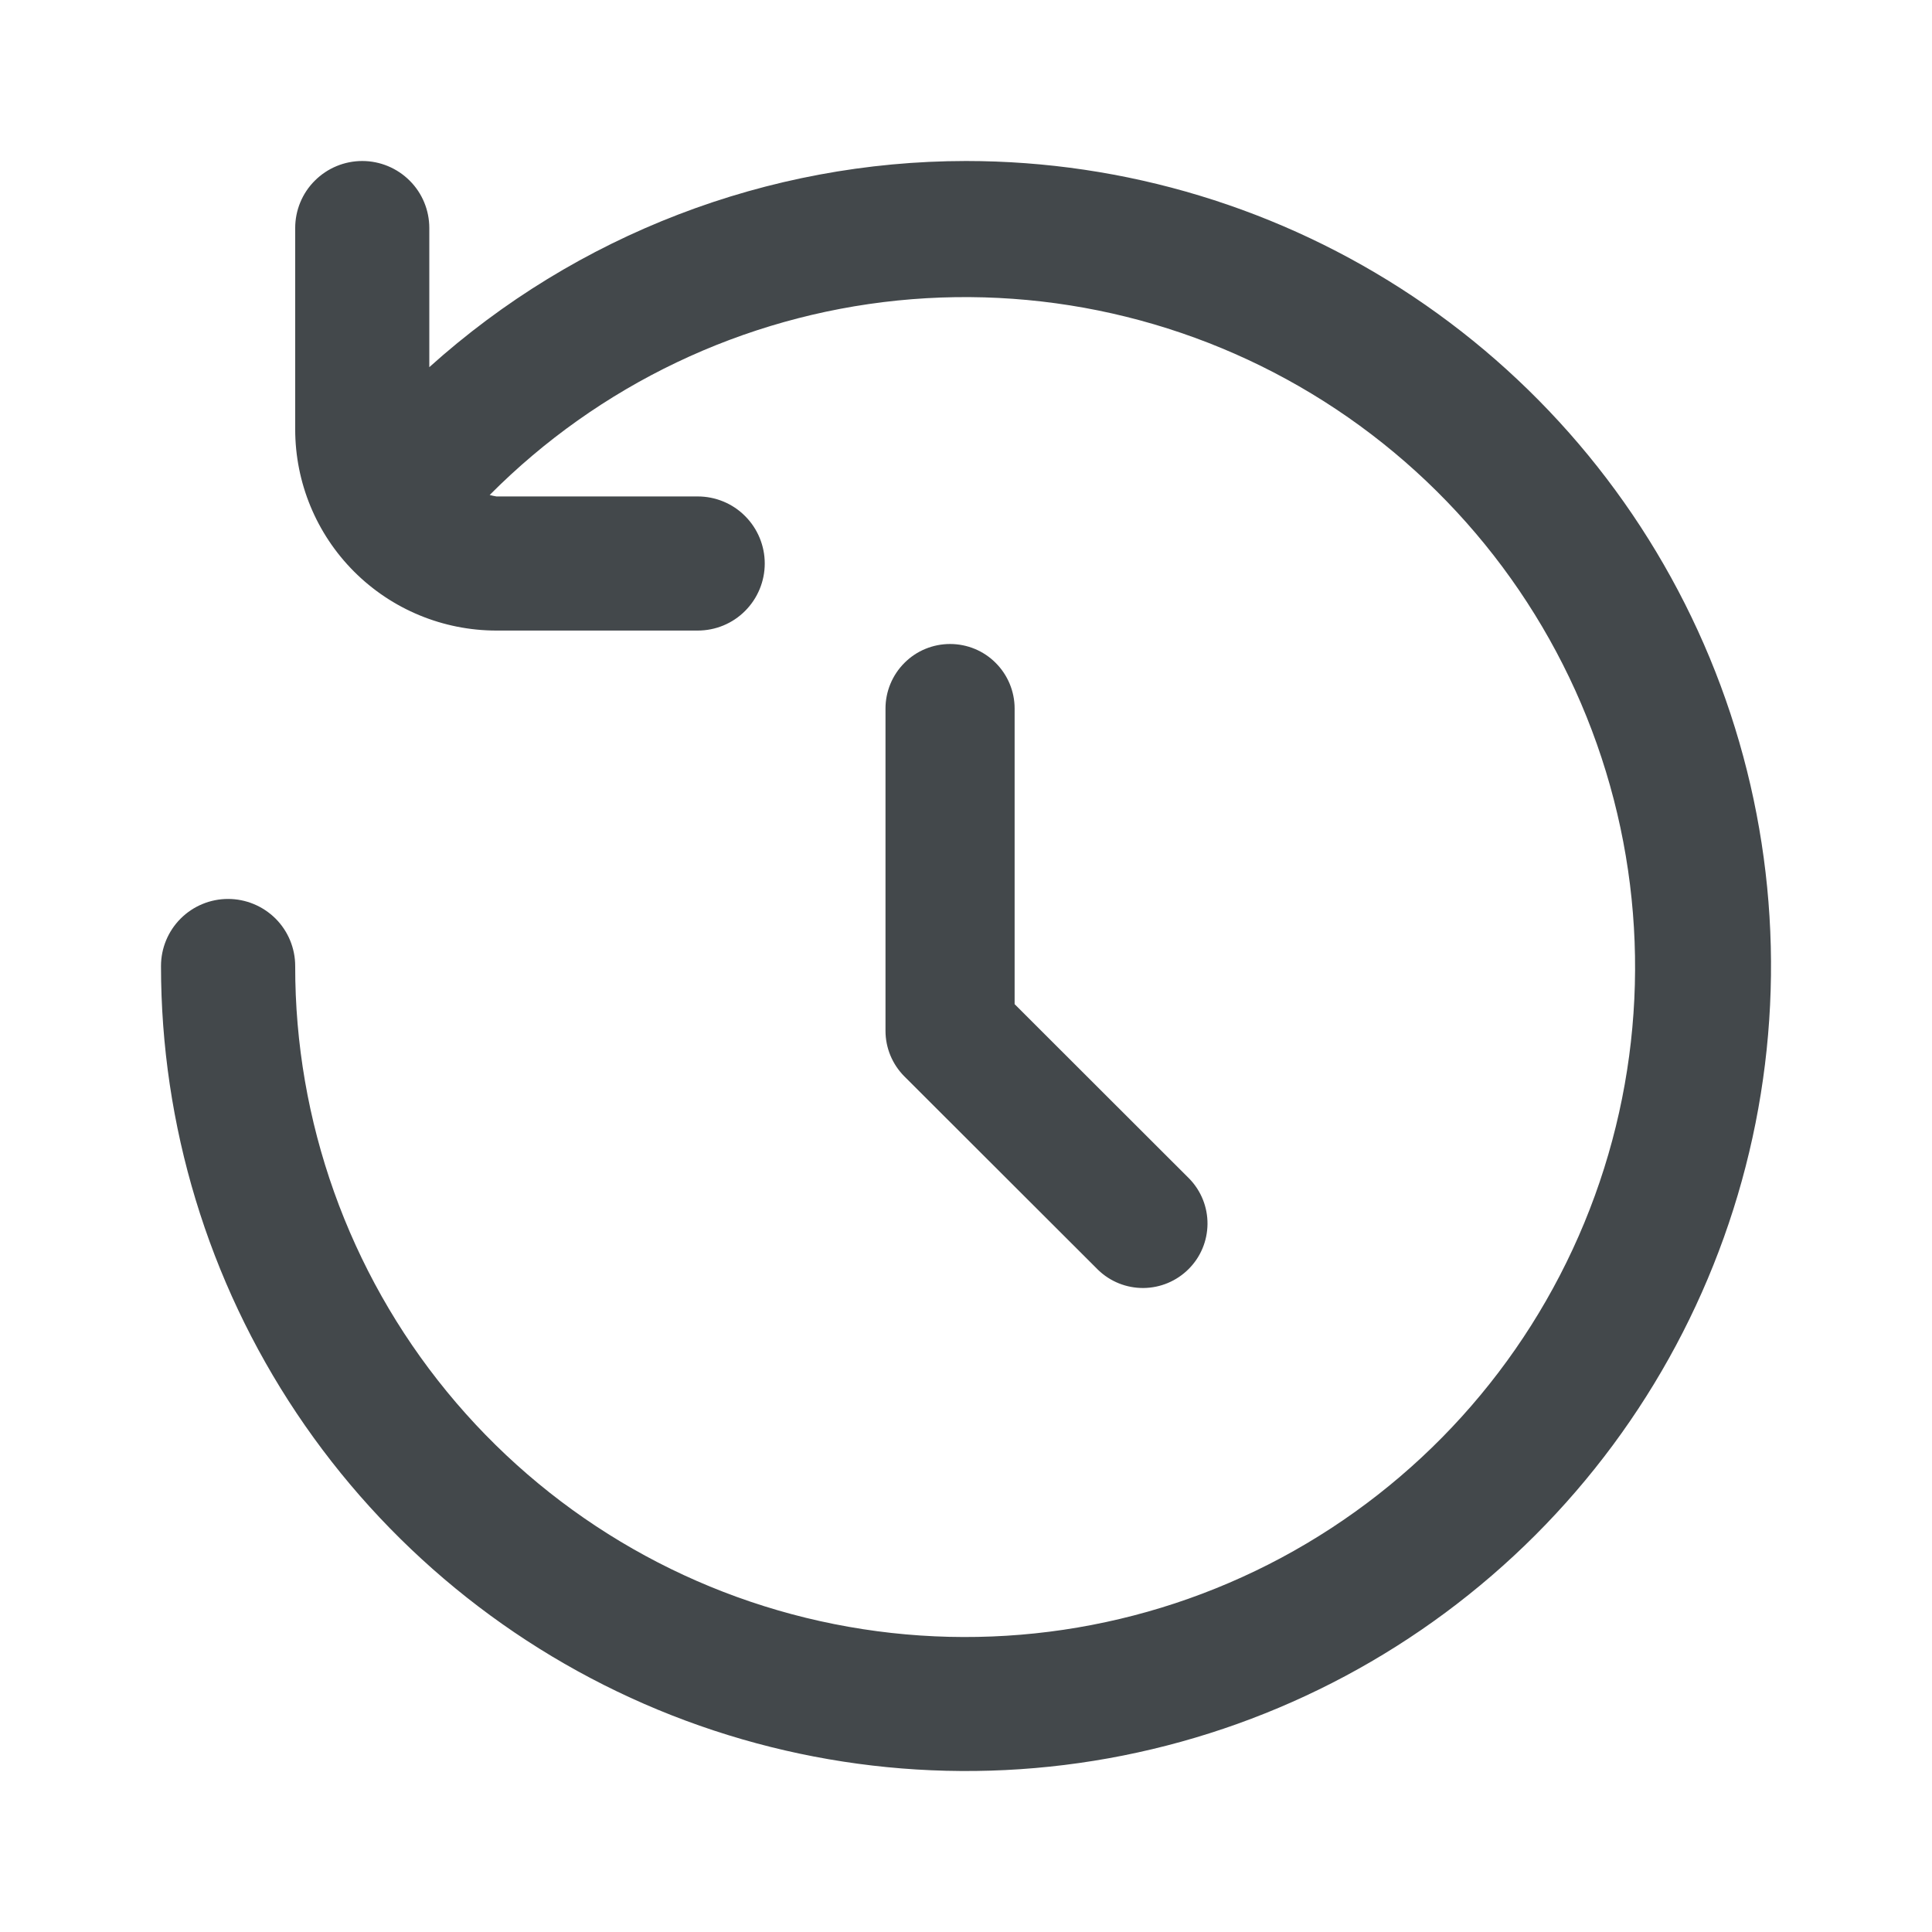<svg width="24" height="24" viewBox="0 0 24 24" fill="none" xmlns="http://www.w3.org/2000/svg">
    <path d="M12 2C9.538 2.002 7.163 2.914 5.333 4.561V2.833C5.333 2.612 5.246 2.4 5.089 2.244C4.933 2.088 4.721 2 4.5 2C4.279 2 4.067 2.088 3.911 2.244C3.754 2.4 3.667 2.612 3.667 2.833V5.333C3.667 5.996 3.93 6.632 4.399 7.101C4.868 7.57 5.504 7.833 6.167 7.833H8.667C8.888 7.833 9.1 7.746 9.256 7.589C9.412 7.433 9.5 7.221 9.5 7C9.5 6.779 9.412 6.567 9.256 6.411C9.1 6.254 8.888 6.167 8.667 6.167H6.167C6.139 6.162 6.111 6.157 6.083 6.149C7.441 4.782 9.232 3.928 11.149 3.733C13.067 3.539 14.992 4.016 16.597 5.083C18.202 6.15 19.387 7.741 19.949 9.584C20.512 11.428 20.417 13.409 19.681 15.19C18.945 16.972 17.614 18.442 15.915 19.352C14.216 20.261 12.253 20.552 10.363 20.175C8.473 19.799 6.772 18.778 5.551 17.287C4.33 15.796 3.664 13.927 3.667 12C3.667 11.779 3.579 11.567 3.423 11.411C3.266 11.255 3.054 11.167 2.833 11.167C2.612 11.167 2.4 11.255 2.244 11.411C2.088 11.567 2 11.779 2 12C2 13.978 2.586 15.911 3.685 17.556C4.784 19.2 6.346 20.482 8.173 21.239C10 21.996 12.011 22.194 13.951 21.808C15.891 21.422 17.672 20.47 19.071 19.071C20.47 17.672 21.422 15.891 21.808 13.951C22.194 12.011 21.996 10 21.239 8.173C20.482 6.346 19.2 4.784 17.556 3.685C15.911 2.586 13.978 2 12 2Z" fill="#43484B"/>
    <path d="M11.802 8C11.589 8 11.385 8.084 11.235 8.235C11.085 8.385 11 8.589 11 8.801V12.806C11 13.018 11.085 13.222 11.235 13.372L13.641 15.775C13.792 15.921 13.995 16.002 14.205 16C14.415 15.998 14.616 15.914 14.765 15.765C14.914 15.617 14.998 15.416 15 15.206C15.002 14.996 14.921 14.794 14.775 14.643L12.604 12.474V8.801C12.604 8.589 12.519 8.385 12.369 8.235C12.219 8.084 12.015 8 11.802 8Z" fill="#43484B"/>
</svg>
